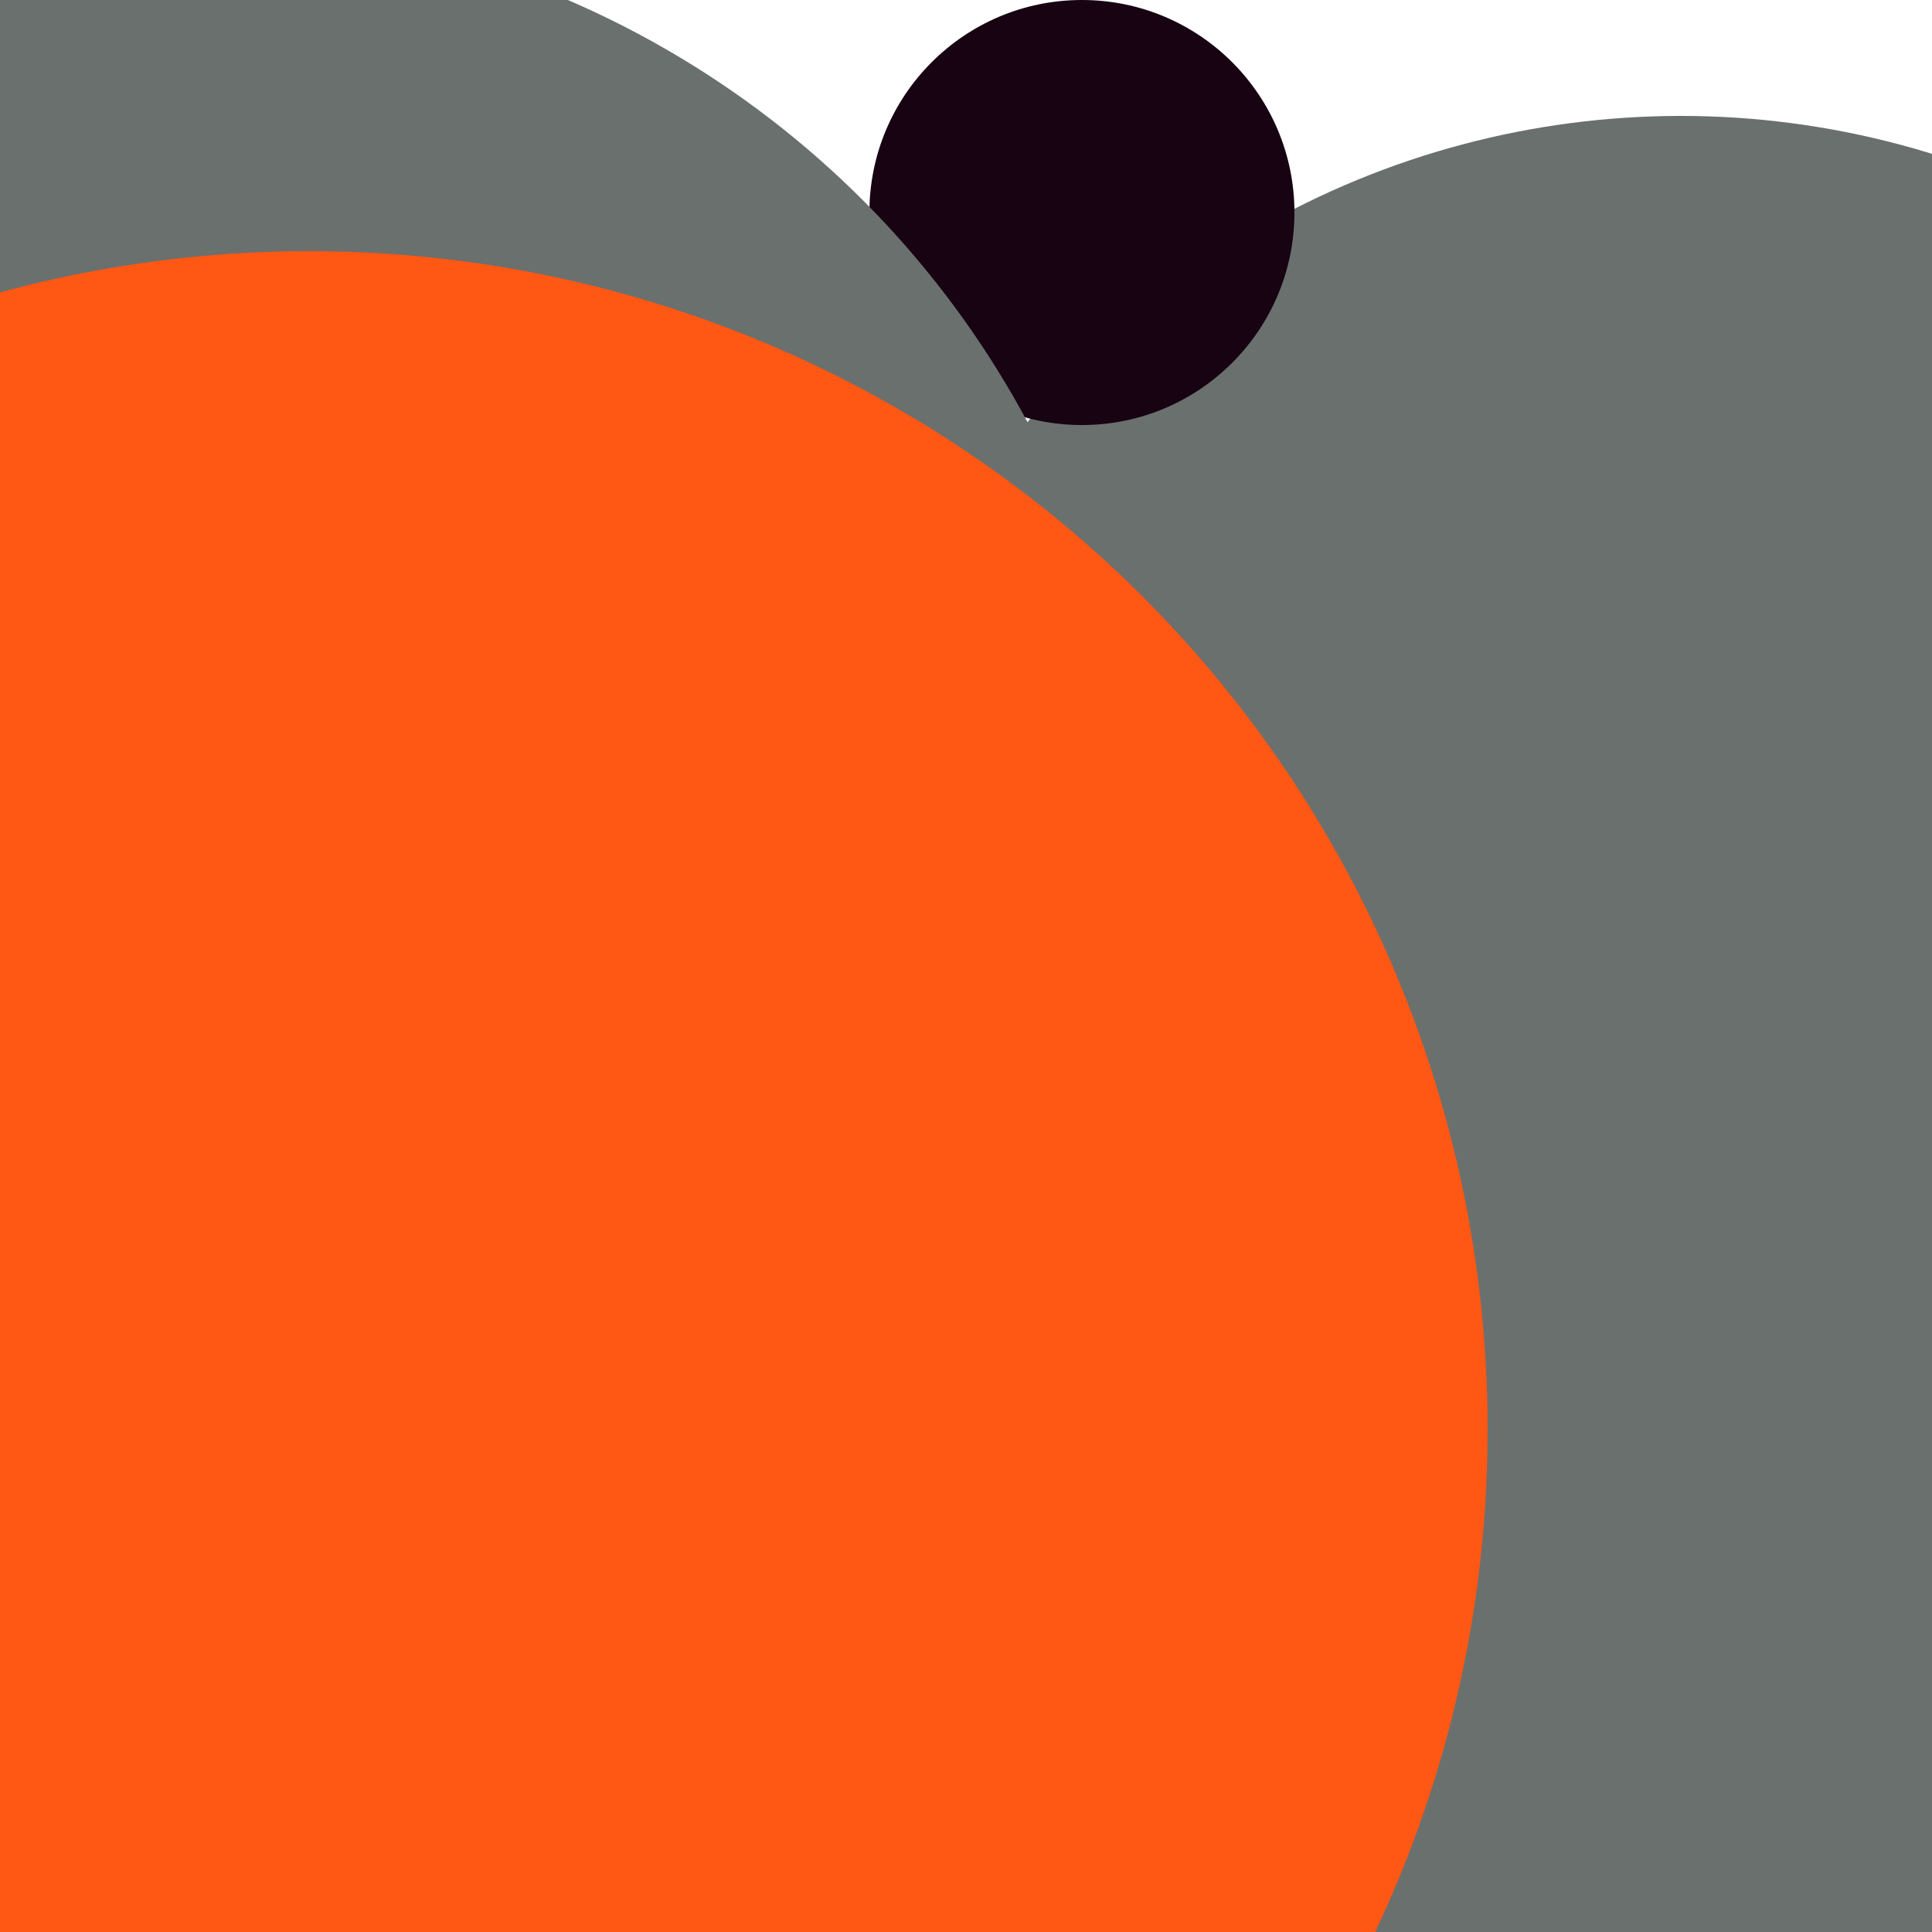 <svg xmlns="http://www.w3.org/2000/svg" preserveAspectRatio="xMinYMin meet" viewBox="0 0 777 777"><defs><filter id="f0" width="300%" height="300%" x="-100%" y="-100%"><feGaussianBlur in="SourceGraphic" stdDeviation="129"/></filter><filter id="f1" width="300%" height="300%" x="-100%" y="-100%"><feGaussianBlur in="SourceGraphic" stdDeviation="700"/></filter></defs><rect width="100%" height="100%" fill="#fff" /><circle cx="10%" cy="32%" r="14%" filter="url(#f1)" fill="#f9b4ed"></circle><circle cx="20%" cy="40%" r="5%" filter="url(#f1)" fill="#f9b4ed"></circle><circle cx="87%" cy="50%" r="44%" filter="url(#f0)" fill="#6a706e"></circle><circle cx="79%" cy="56%" r="19%" filter="url(#f0)" fill="#ffd447"></circle><circle cx="56%" cy="11%" r="11%" filter="url(#f0)" fill="#170312"></circle><circle cx="88%" cy="72%" r="44%" filter="url(#f0)" fill="#6a706e"></circle><circle cx="10%" cy="45%" r="49%" filter="url(#f0)" fill="#6a706e"></circle><circle cx="16%" cy="74%" r="61%" filter="url(#f0)" fill="#ff5714"></circle></svg>